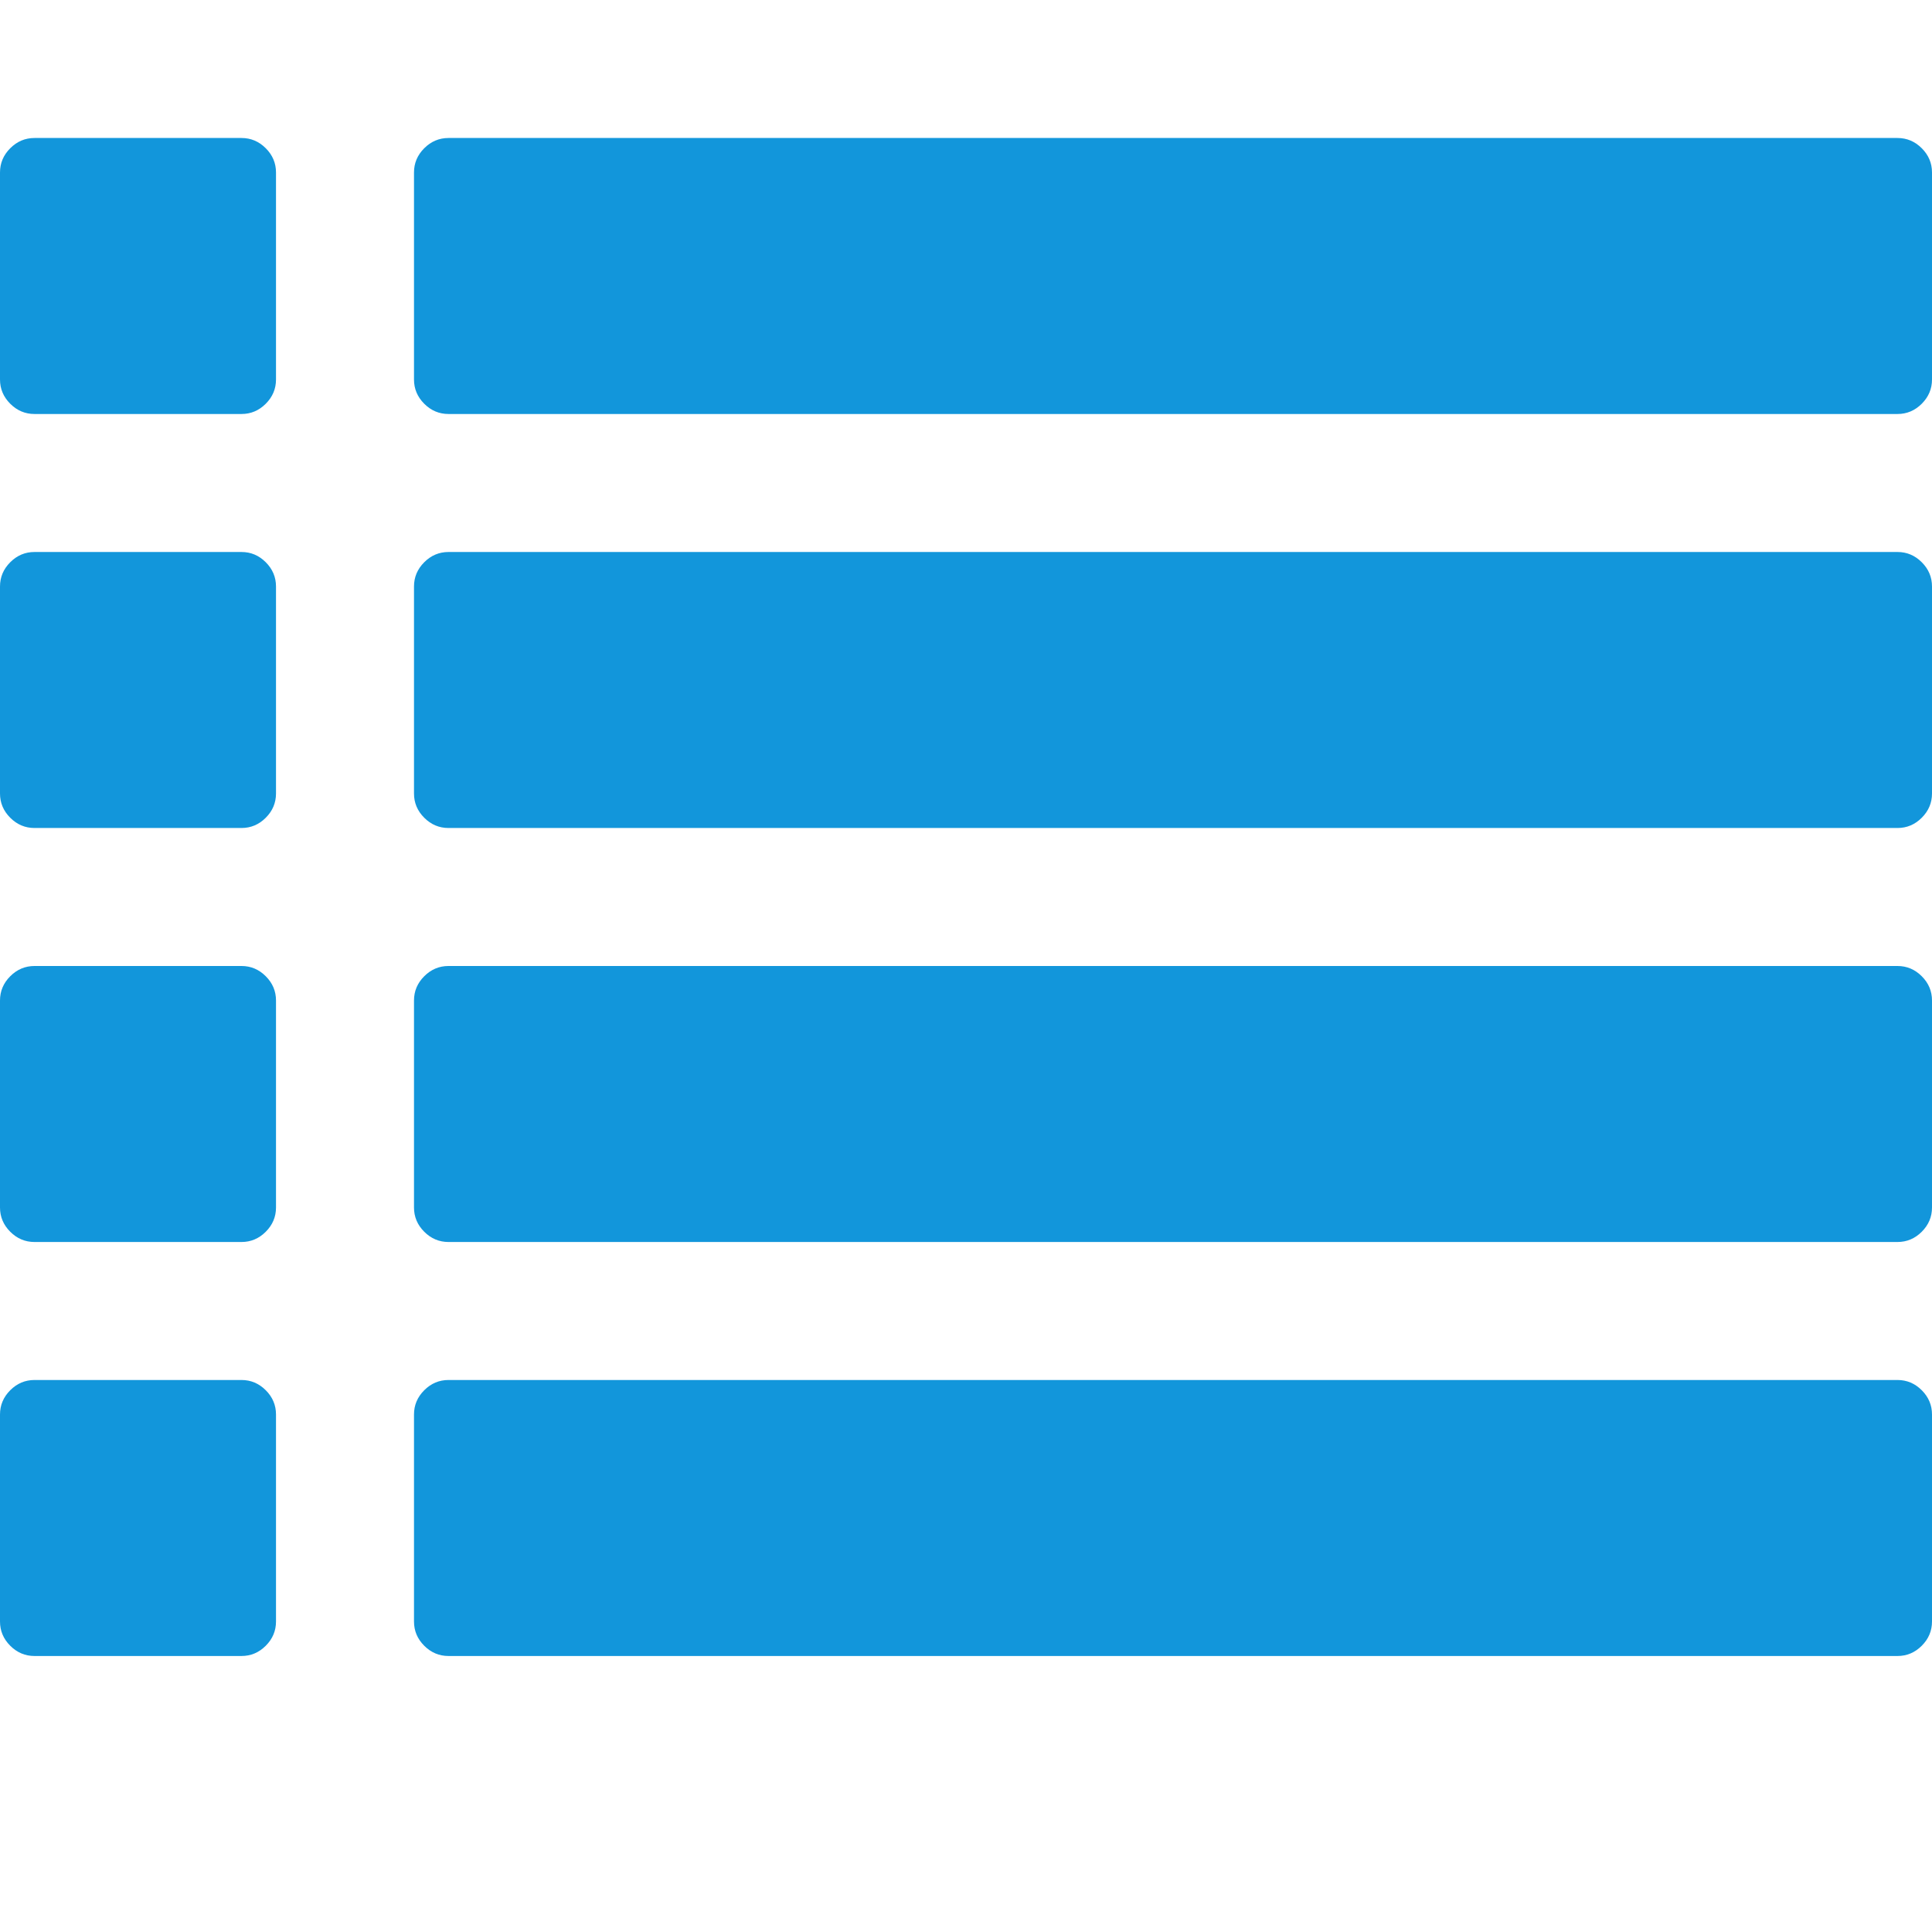 <?xml version="1.0" standalone="no"?><!DOCTYPE svg PUBLIC "-//W3C//DTD SVG 1.1//EN" "http://www.w3.org/Graphics/SVG/1.1/DTD/svg11.dtd"><svg class="icon" width="200px" height="200.00px" viewBox="0 0 1024 1024" version="1.1" xmlns="http://www.w3.org/2000/svg"><path fill="#1296db" d="M146.286 749.714l0 109.714q0 7.429-5.429 12.857t-12.857 5.429l-109.714 0q-7.429 0-12.857-5.429t-5.429-12.857l0-109.714q0-7.429 5.429-12.857t12.857-5.429l109.714 0q7.429 0 12.857 5.429t5.429 12.857zm0-219.429l0 109.714q0 7.429-5.429 12.857t-12.857 5.429l-109.714 0q-7.429 0-12.857-5.429t-5.429-12.857l0-109.714q0-7.429 5.429-12.857t12.857-5.429l109.714 0q7.429 0 12.857 5.429t5.429 12.857zm0-219.429l0 109.714q0 7.429-5.429 12.857t-12.857 5.429l-109.714 0q-7.429 0-12.857-5.429t-5.429-12.857l0-109.714q0-7.429 5.429-12.857t12.857-5.429l109.714 0q7.429 0 12.857 5.429t5.429 12.857zm877.714 438.857l0 109.714q0 7.429-5.429 12.857t-12.857 5.429l-768 0q-7.429 0-12.857-5.429t-5.429-12.857l0-109.714q0-7.429 5.429-12.857t12.857-5.429l768 0q7.429 0 12.857 5.429t5.429 12.857zm-877.714-658.286l0 109.714q0 7.429-5.429 12.857t-12.857 5.429l-109.714 0q-7.429 0-12.857-5.429t-5.429-12.857l0-109.714q0-7.429 5.429-12.857t12.857-5.429l109.714 0q7.429 0 12.857 5.429t5.429 12.857zm877.714 438.857l0 109.714q0 7.429-5.429 12.857t-12.857 5.429l-768 0q-7.429 0-12.857-5.429t-5.429-12.857l0-109.714q0-7.429 5.429-12.857t12.857-5.429l768 0q7.429 0 12.857 5.429t5.429 12.857zm0-219.429l0 109.714q0 7.429-5.429 12.857t-12.857 5.429l-768 0q-7.429 0-12.857-5.429t-5.429-12.857l0-109.714q0-7.429 5.429-12.857t12.857-5.429l768 0q7.429 0 12.857 5.429t5.429 12.857zm0-219.429l0 109.714q0 7.429-5.429 12.857t-12.857 5.429l-768 0q-7.429 0-12.857-5.429t-5.429-12.857l0-109.714q0-7.429 5.429-12.857t12.857-5.429l768 0q7.429 0 12.857 5.429t5.429 12.857z" /></svg>